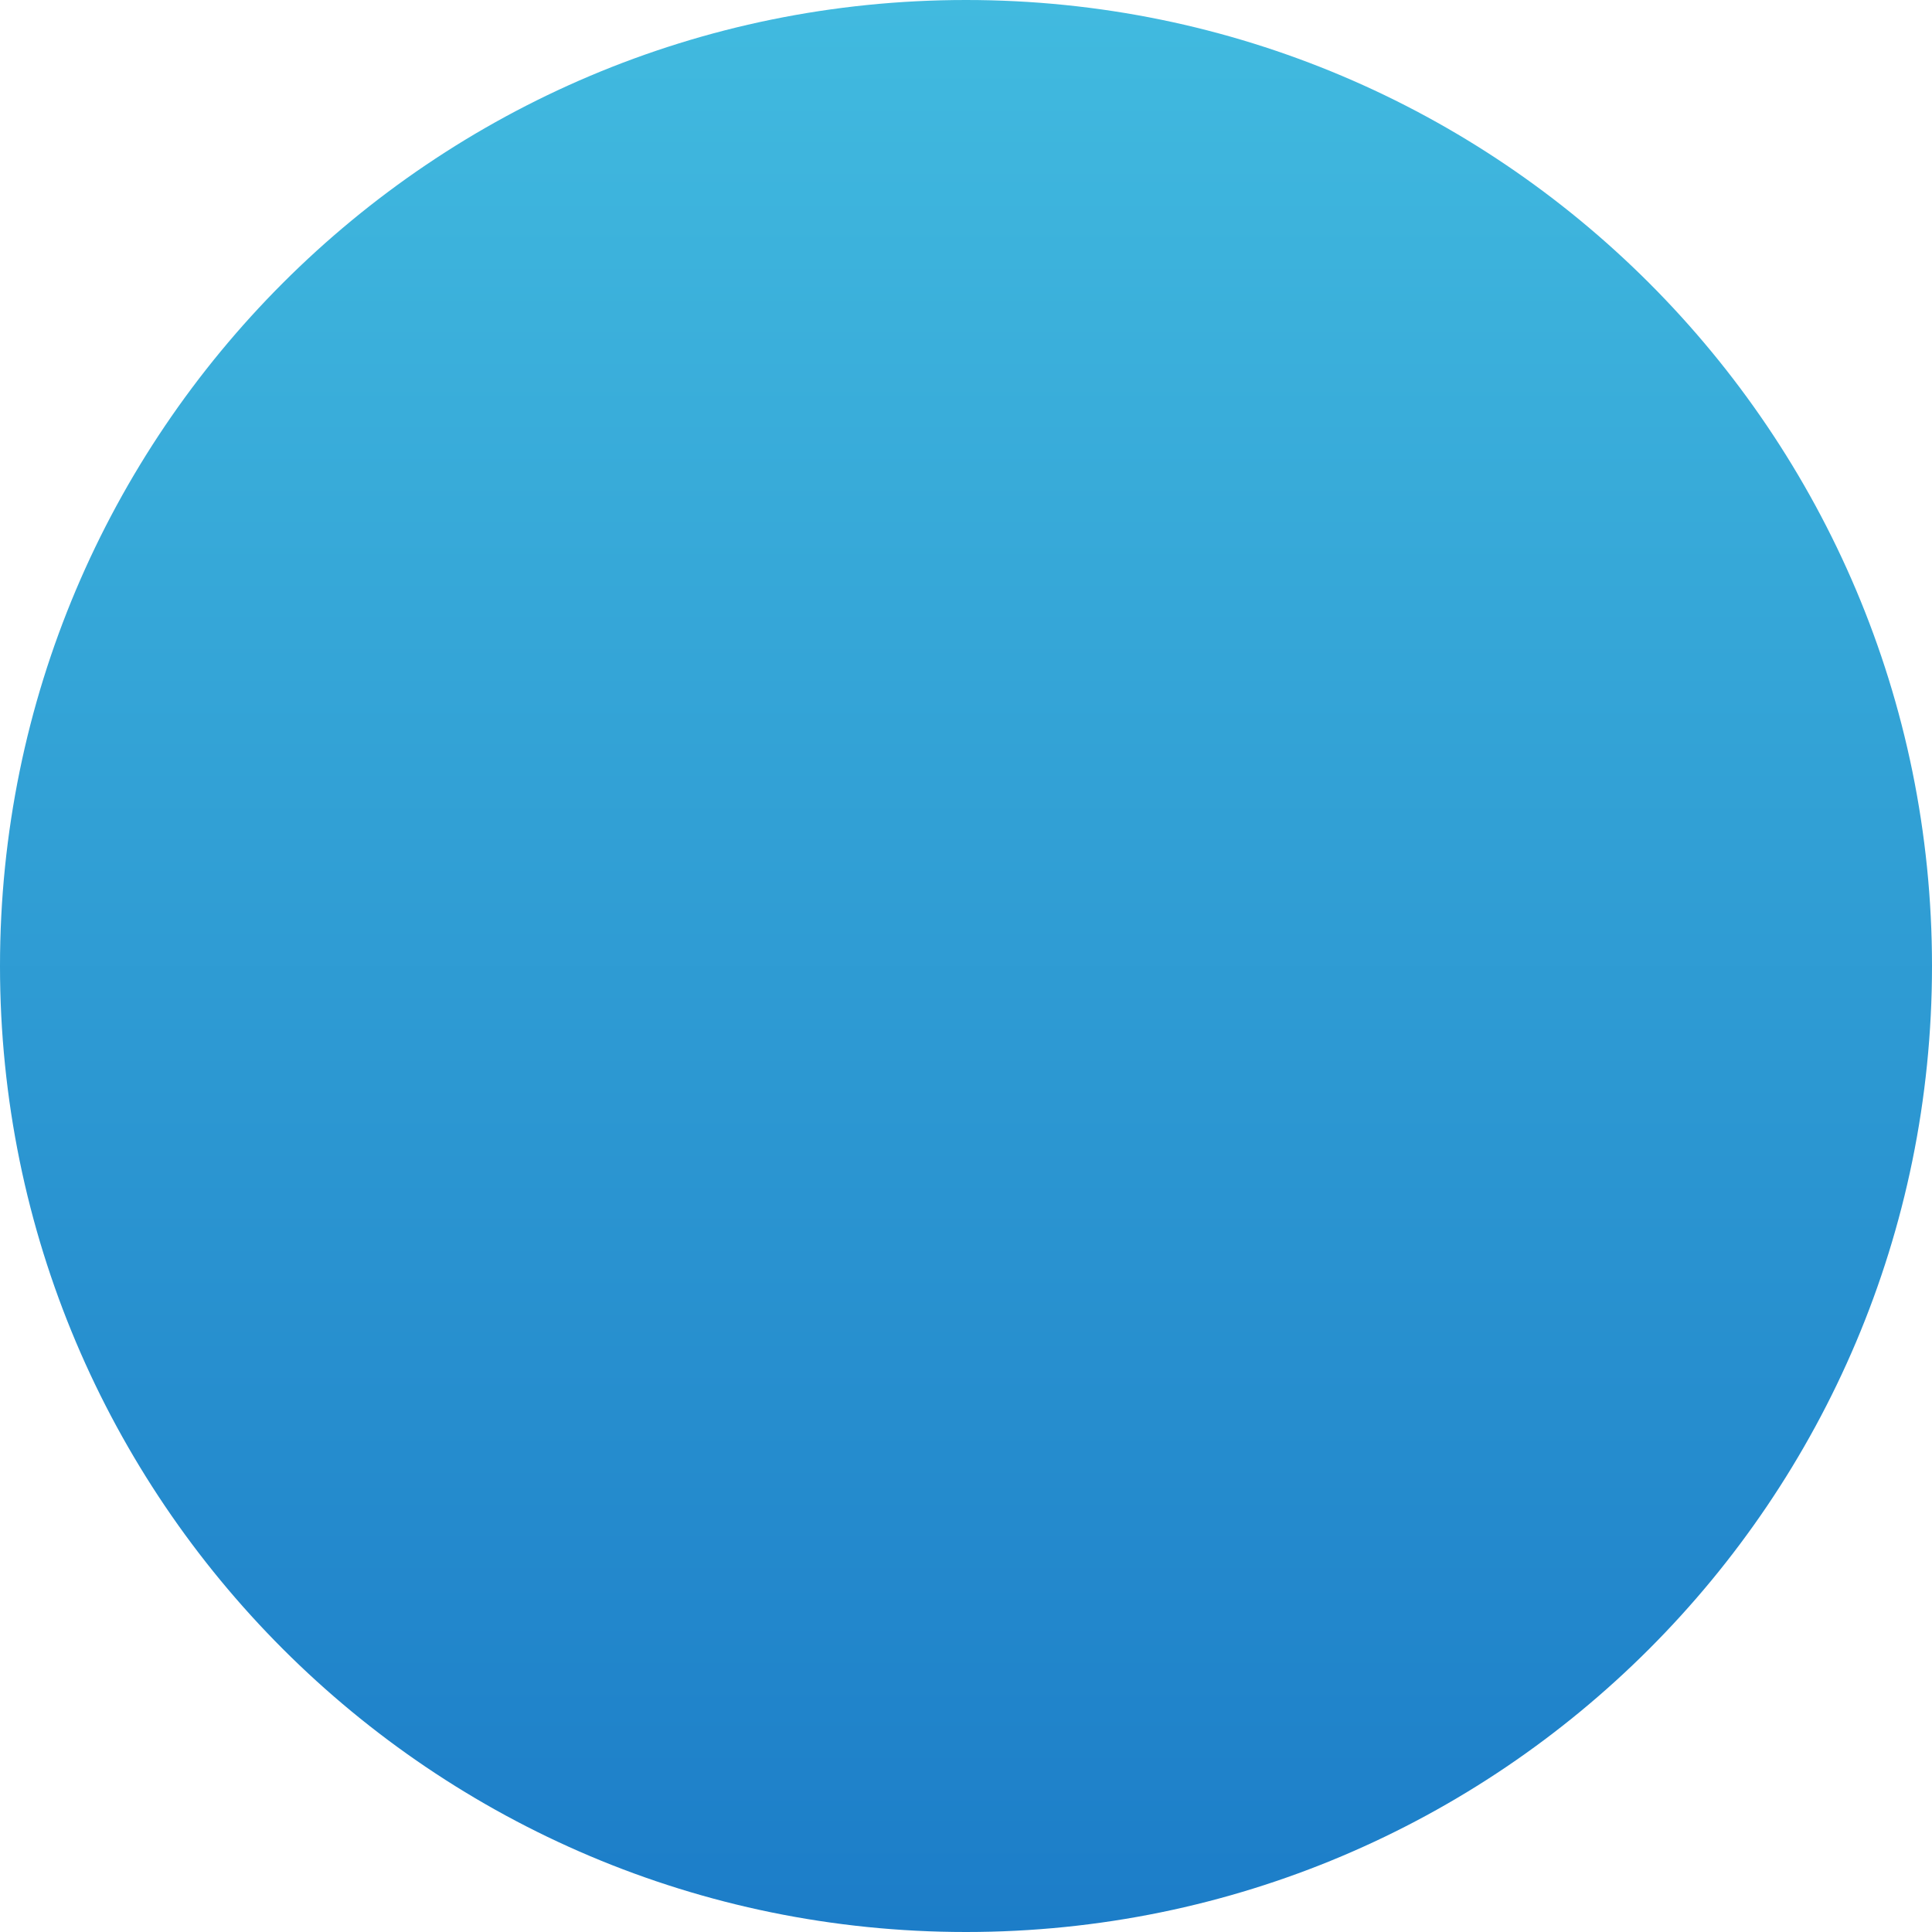 <svg width="1000" height="1000" viewBox="0 0 1000 1000" fill="none" xmlns="http://www.w3.org/2000/svg">
<path d="M0 500C0 223.858 223.858 0 500 0C776.142 0 1000 223.858 1000 500C1000 776.142 776.142 1000 500 1000C223.858 1000 0 776.142 0 500Z" fill="url(#paint0_linear_11_2)"/>
<defs>
<linearGradient id="paint0_linear_11_2" x1="500" y1="0" x2="500" y2="1000" gradientUnits="userSpaceOnUse">
<stop stop-color="#41BADF"/>
<stop offset="1" stop-color="#1C7DC8"/>
</linearGradient>
</defs>
</svg>
